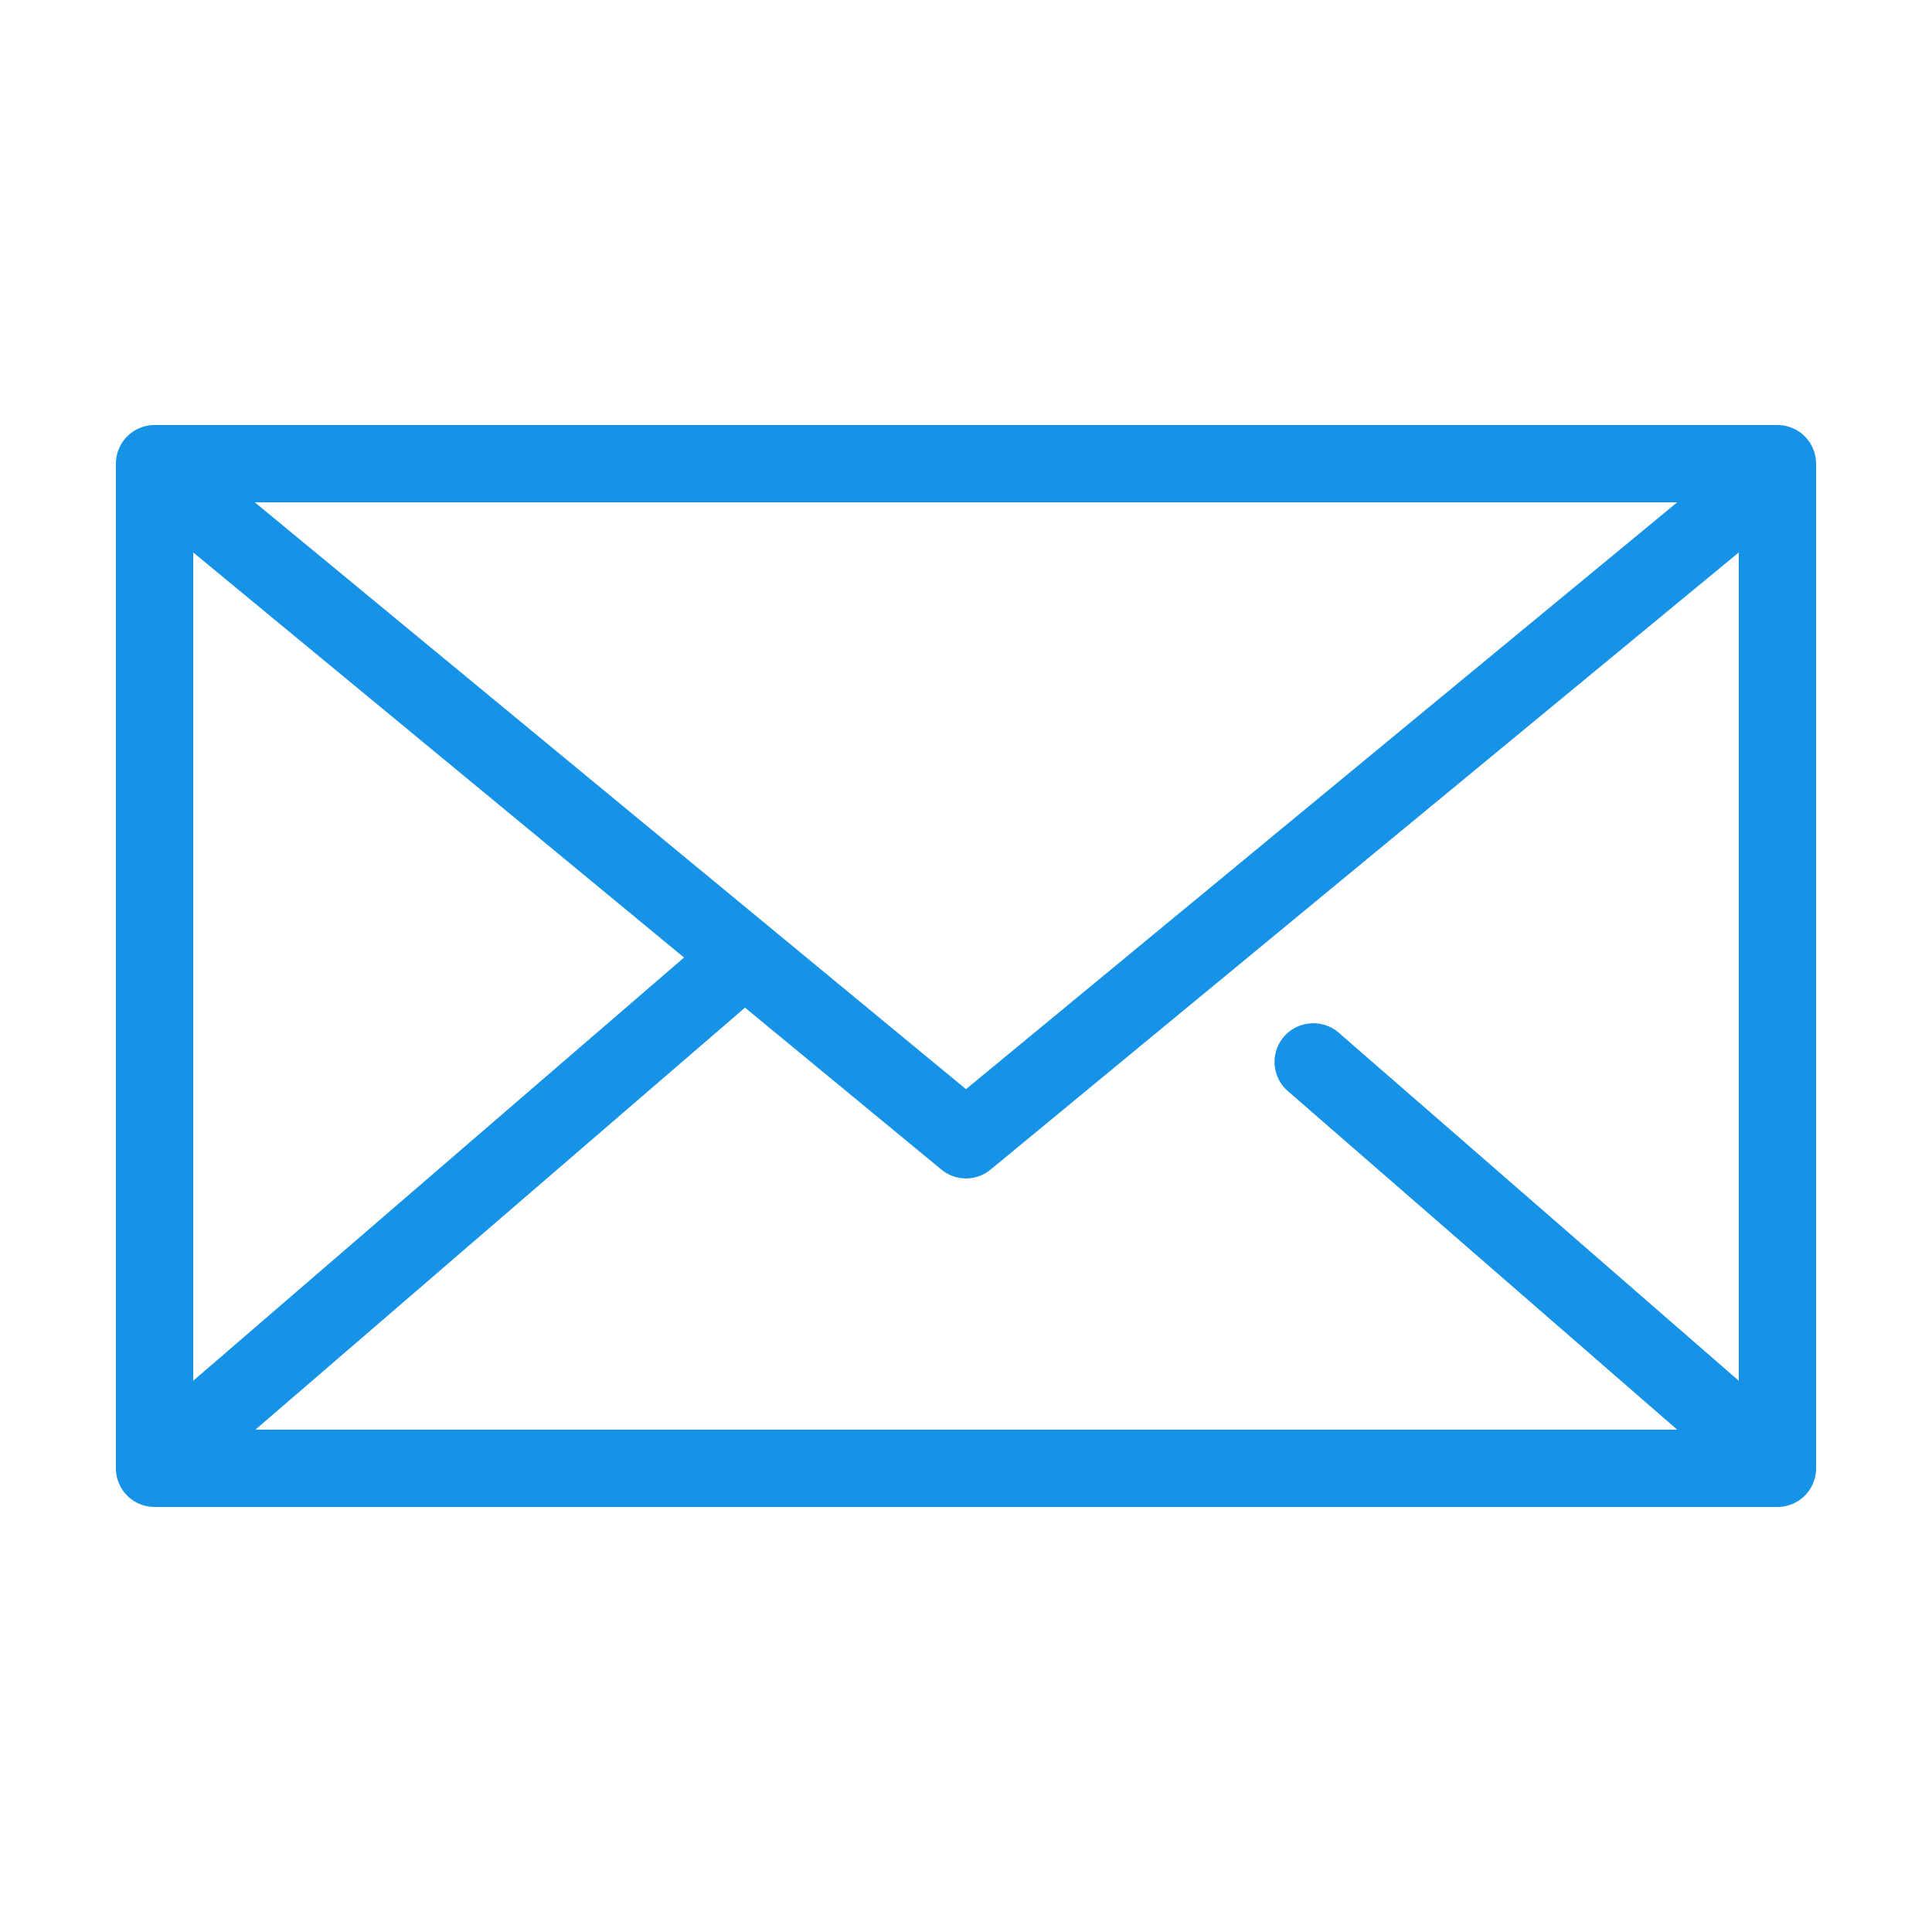 <svg fill="#1693E6" xmlns:dc="http://purl.org/dc/elements/1.1/" xmlns:cc="http://creativecommons.org/ns#" xmlns:rdf="http://www.w3.org/1999/02/22-rdf-syntax-ns#" xmlns:svg="http://www.w3.org/2000/svg" xmlns="http://www.w3.org/2000/svg" xmlns:sodipodi="http://sodipodi.sourceforge.net/DTD/sodipodi-0.dtd" xmlns:inkscape="http://www.inkscape.org/namespaces/inkscape" version="1.1" x="0px" y="0px" viewBox="0 0 100 100"><g transform="translate(0,-952.362)"><path style="font-size:medium;font-style:normal;font-variant:normal;font-weight:normal;font-stretch:normal;text-indent:0;text-align:start;text-decoration:none;line-height:normal;letter-spacing:normal;word-spacing:normal;text-transform:none;direction:ltr;block-progression:tb;writing-mode:lr-tb;text-anchor:start;baseline-shift:baseline;opacity:1;color:#000000;fill:#1693E6;fill-opacity:1;stroke:none;stroke-width:4;marker:none;visibility:visible;display:inline;overflow:visible;enable-background:accumulate;font-family:Sans;-inkscape-font-specification:Sans" d="M 8 22 A 2 2 0 0 0 6 24 L 6 76 A 2 2 0 0 0 8 78 L 92 78 A 2 2 0 0 0 94 76 L 94 24 A 2 2 0 0 0 92 22 L 8 22 z M 13.188 26 L 86.812 26 L 50 56.375 L 13.188 26 z M 10 28.594 L 35.406 49.562 L 10 71.469 L 10 28.594 z M 90 28.594 L 90 71.469 L 69.312 53.469 A 2 2 0 0 0 67.844 52.969 A 2 2 0 0 0 66.688 56.5 L 86.812 74 L 13.219 74 L 38.562 52.156 L 48.719 60.531 A 2 2 0 0 0 51.281 60.531 L 90 28.594 z " transform="translate(0,952.362)"></path></g></svg>